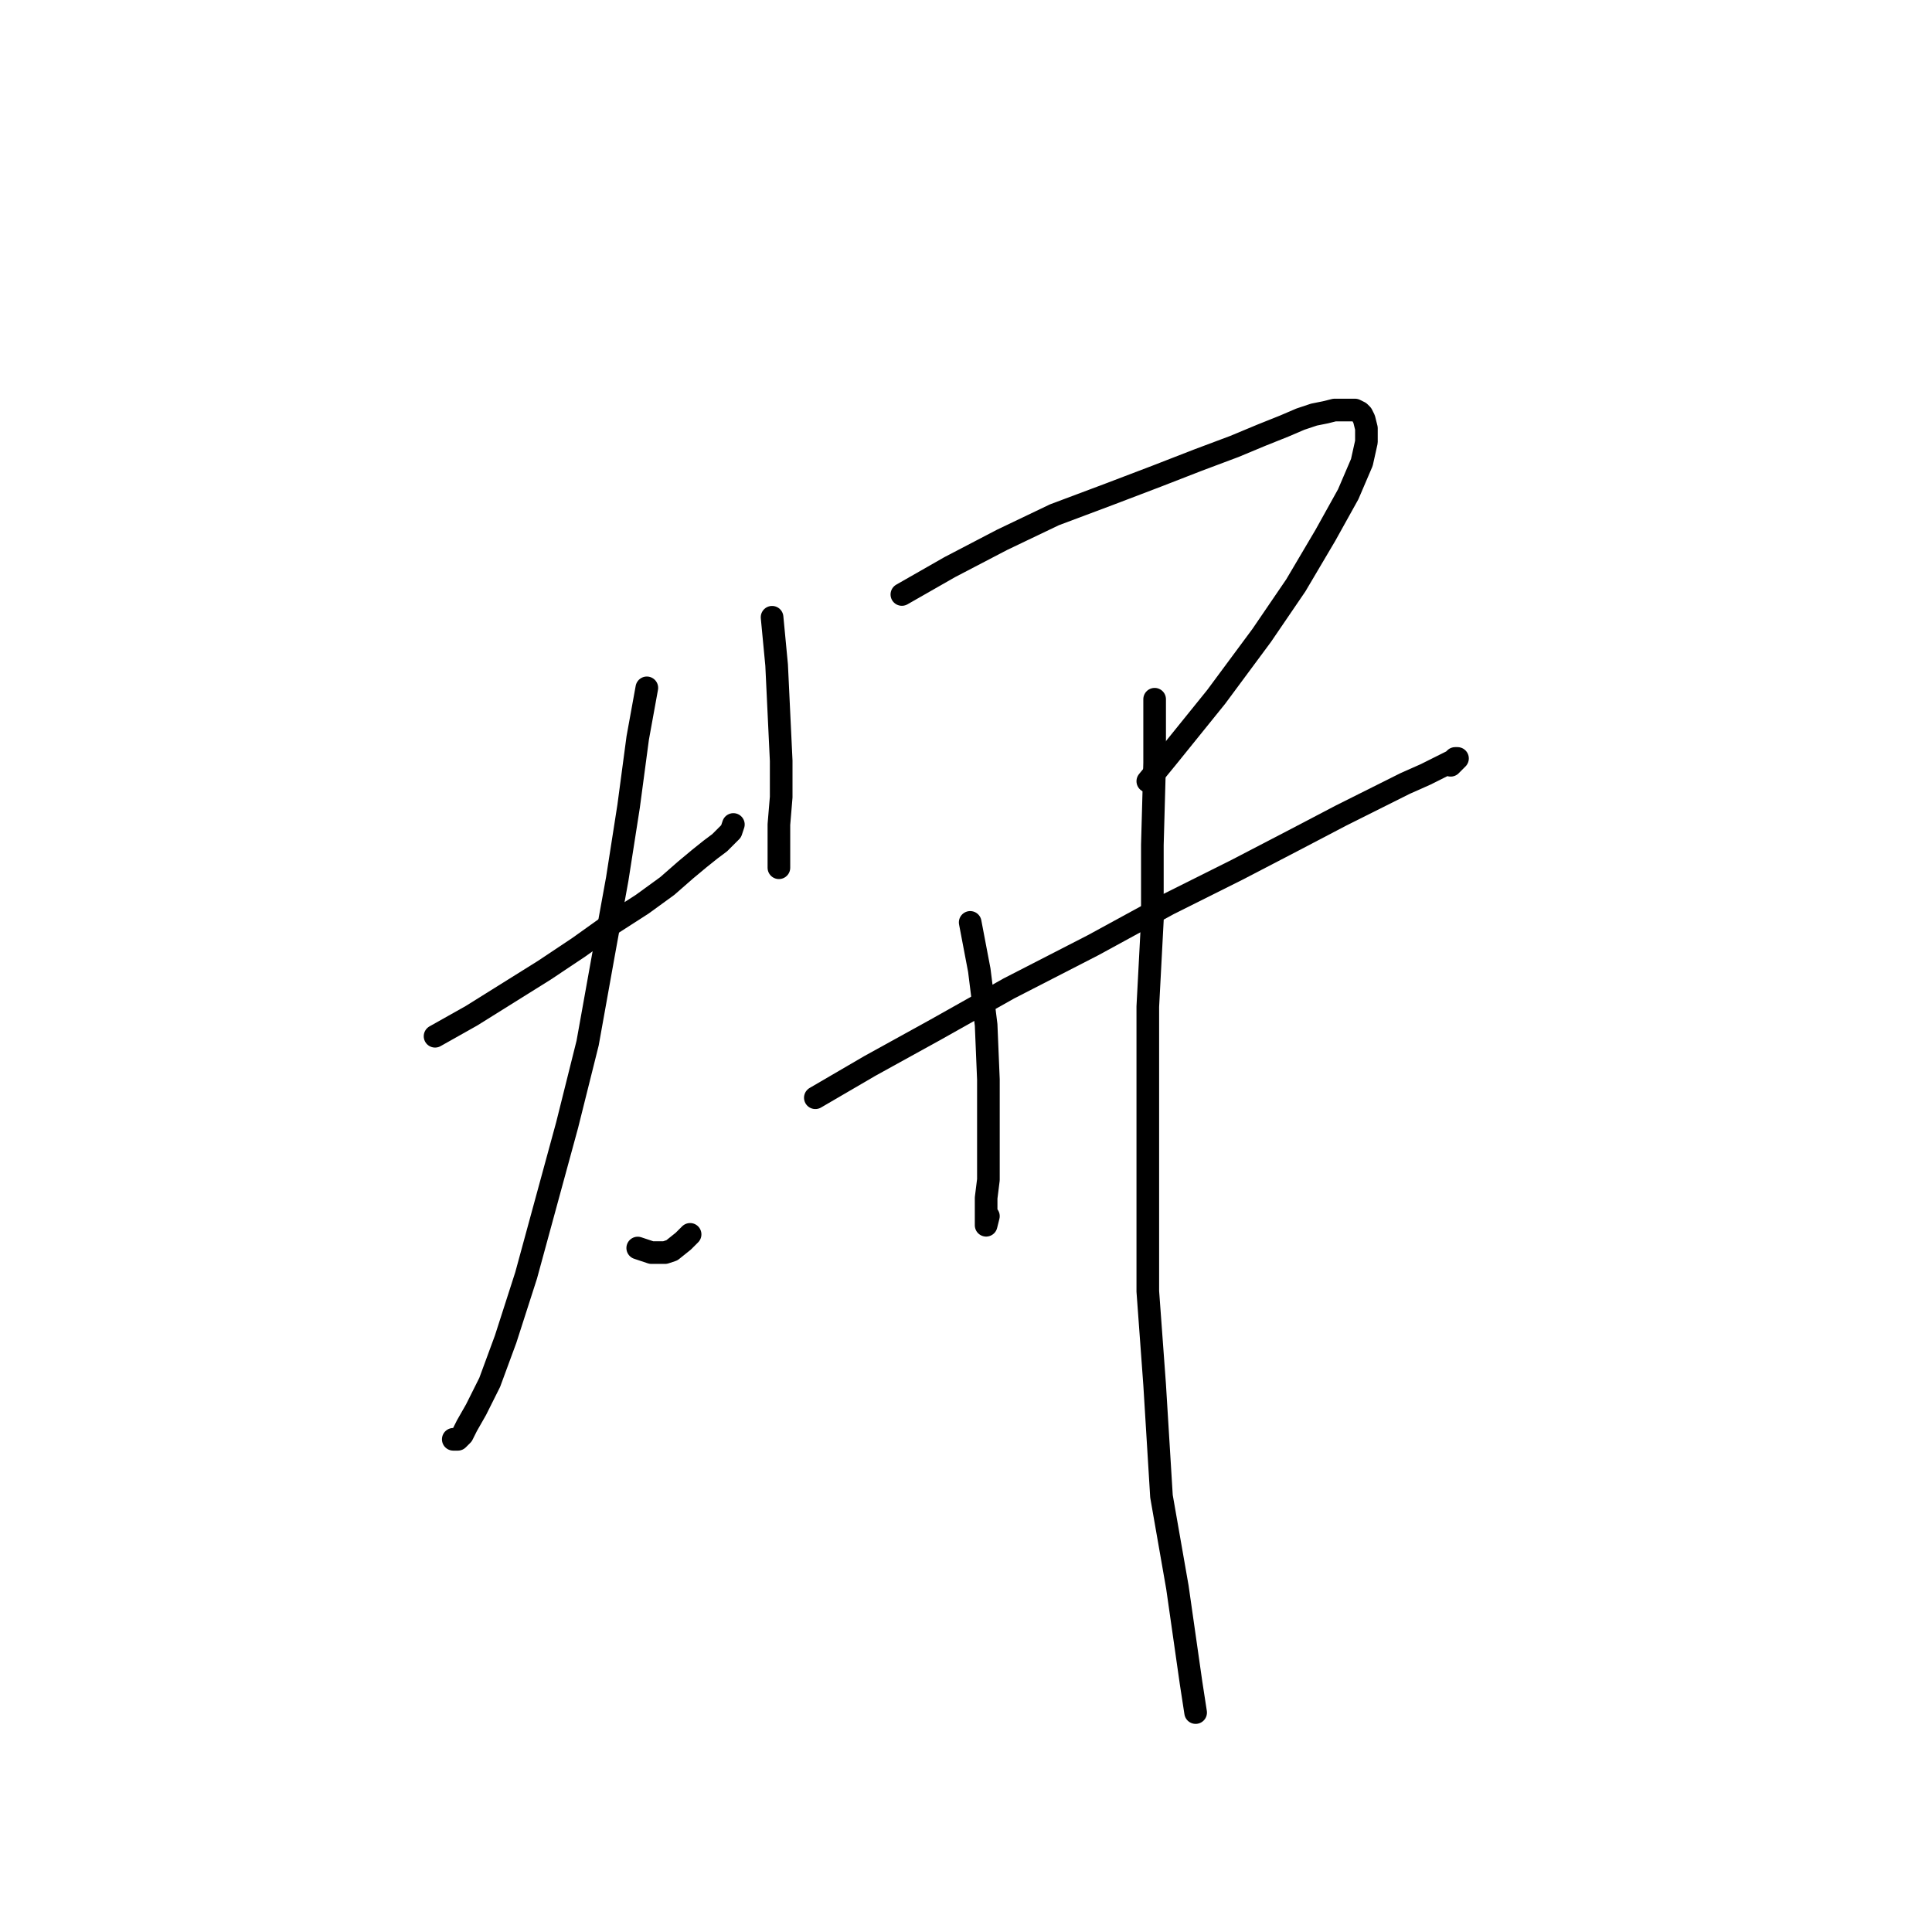<?xml version="1.0" standalone="no"?>
    <svg width="256" height="256" xmlns="http://www.w3.org/2000/svg" version="1.1">
    <polyline stroke="black" stroke-width="3" stroke-linecap="round" fill="transparent" stroke-linejoin="round" points="57.647 137.309 62.475 134.593 67.303 131.576 72.131 128.559 76.657 125.541 80.881 122.524 85.105 119.808 88.424 117.395 90.838 115.282 92.648 113.774 94.157 112.567 95.364 111.662 96.269 110.756 96.873 110.153 97.175 109.248 97.175 109.248 " />
        <polyline stroke="black" stroke-width="3" stroke-linecap="round" fill="transparent" stroke-linejoin="round" points="85.709 91.144 84.502 97.782 83.295 106.834 81.786 116.489 79.976 126.447 77.863 138.214 75.148 149.077 72.432 159.034 69.717 168.991 67.001 177.44 64.889 183.173 63.078 186.793 61.872 188.906 61.268 190.113 60.665 190.716 60.363 190.716 60.061 190.716 60.061 190.716 " />
        <polyline stroke="black" stroke-width="3" stroke-linecap="round" fill="transparent" stroke-linejoin="round" points="84.502 165.37 85.407 165.672 86.312 165.974 86.916 165.974 87.519 165.974 88.122 165.974 89.028 165.672 90.536 164.465 91.442 163.56 91.442 163.56 " />
        <polyline stroke="black" stroke-width="3" stroke-linecap="round" fill="transparent" stroke-linejoin="round" points="102.304 81.79 102.907 88.126 103.209 94.463 103.511 100.799 103.511 105.627 103.209 109.248 103.209 111.963 103.209 113.774 103.209 114.981 103.209 114.981 " />
        <polyline stroke="black" stroke-width="3" stroke-linecap="round" fill="transparent" stroke-linejoin="round" points="119.503 78.772 125.839 75.152 132.779 71.531 139.719 68.212 146.961 65.496 153.297 63.082 158.728 60.97 163.556 59.16 167.177 57.651 170.194 56.444 172.306 55.539 174.117 54.935 175.625 54.634 176.832 54.332 177.738 54.332 178.643 54.332 179.548 54.332 180.152 54.634 180.453 54.935 180.755 55.539 181.057 56.746 181.057 58.556 180.453 61.272 178.643 65.496 175.625 70.927 171.703 77.566 167.177 84.204 161.142 92.351 154.806 100.196 152.09 103.515 152.09 103.515 " />
        <polyline stroke="black" stroke-width="3" stroke-linecap="round" fill="transparent" stroke-linejoin="round" points="108.037 145.456 115.279 141.232 124.029 136.404 133.684 130.973 144.849 125.24 154.806 119.808 163.858 115.282 171.401 111.36 177.738 108.041 182.565 105.627 186.186 103.816 188.902 102.61 190.712 101.704 191.919 101.101 192.523 100.799 192.824 100.497 193.126 100.497 192.824 100.799 192.221 101.403 192.221 101.403 " />
        <polyline stroke="black" stroke-width="3" stroke-linecap="round" fill="transparent" stroke-linejoin="round" points="128.555 122.222 129.762 128.559 130.667 135.8 130.969 143.042 130.969 148.775 130.969 153.301 130.969 156.318 130.667 158.732 130.667 160.241 130.667 161.146 130.667 161.75 130.667 162.353 130.969 161.146 130.969 161.146 " />
        <polyline stroke="black" stroke-width="3" stroke-linecap="round" fill="transparent" stroke-linejoin="round" points="152.995 92.652 152.995 101.101 152.694 111.963 152.694 121.921 152.09 133.386 152.09 145.758 152.09 158.129 152.09 171.103 152.995 183.474 153.901 198.259 156.013 210.329 157.823 223.002 158.427 226.924 158.427 226.924 " />
        </svg>